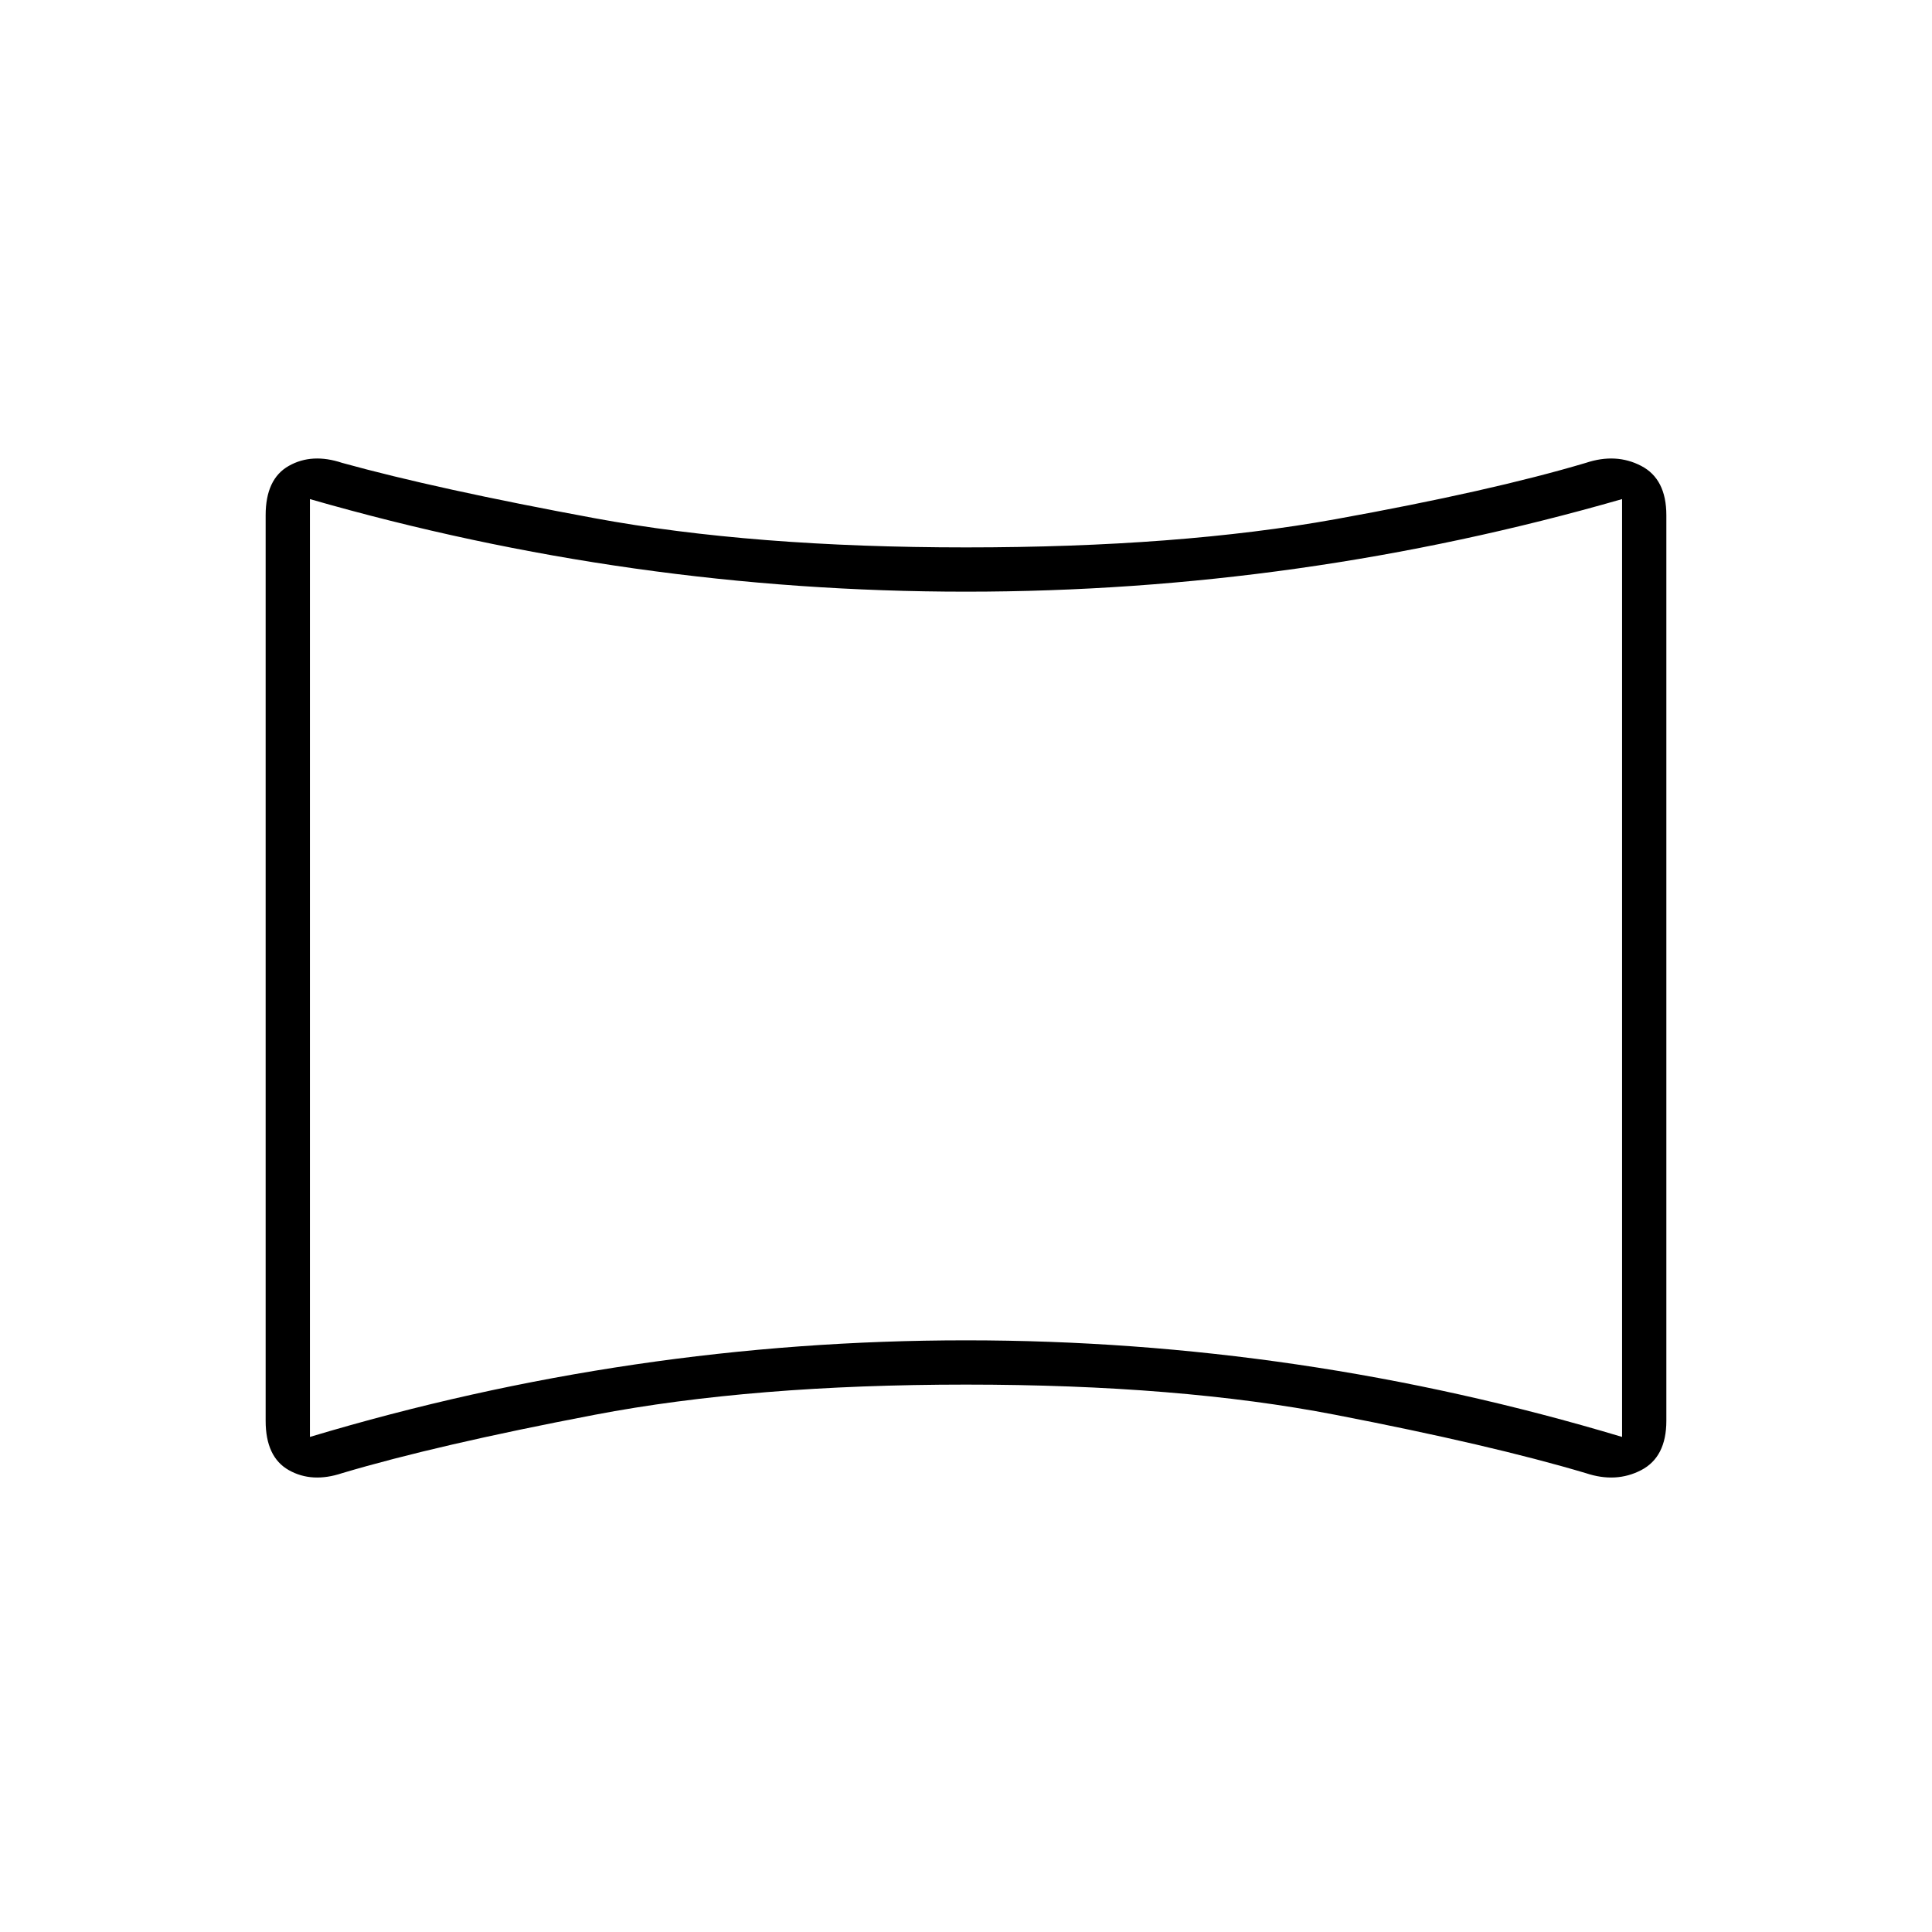 <svg xmlns="http://www.w3.org/2000/svg" height="48" width="48"><path d="M8.5 36.6Q7.75 36.85 7.175 36.525Q6.6 36.2 6.6 35.3V12.8Q6.6 11.9 7.175 11.575Q7.75 11.25 8.5 11.5Q10.85 12.15 14.775 12.875Q18.7 13.6 24 13.6Q29.3 13.6 33.175 12.9Q37.05 12.2 39.4 11.5Q40.15 11.25 40.775 11.575Q41.4 11.9 41.4 12.8V35.3Q41.4 36.2 40.775 36.525Q40.15 36.85 39.4 36.6Q37.05 35.9 33.175 35.15Q29.3 34.4 24 34.4Q18.7 34.4 14.775 35.15Q10.85 35.9 8.5 36.6ZM7.7 35.7Q11.7 34.5 15.775 33.9Q19.85 33.3 24 33.3Q28.15 33.3 32.225 33.9Q36.3 34.5 40.3 35.7V12.4Q36.3 13.55 32.225 14.125Q28.15 14.7 24 14.7Q19.85 14.7 15.775 14.125Q11.7 13.55 7.7 12.4ZM24 24.05Q24 24.05 24 24.05Q24 24.05 24 24.05Q24 24.05 24 24.05Q24 24.05 24 24.05Q24 24.05 24 24.05Q24 24.05 24 24.05Q24 24.05 24 24.05Q24 24.05 24 24.05Z"/></svg>